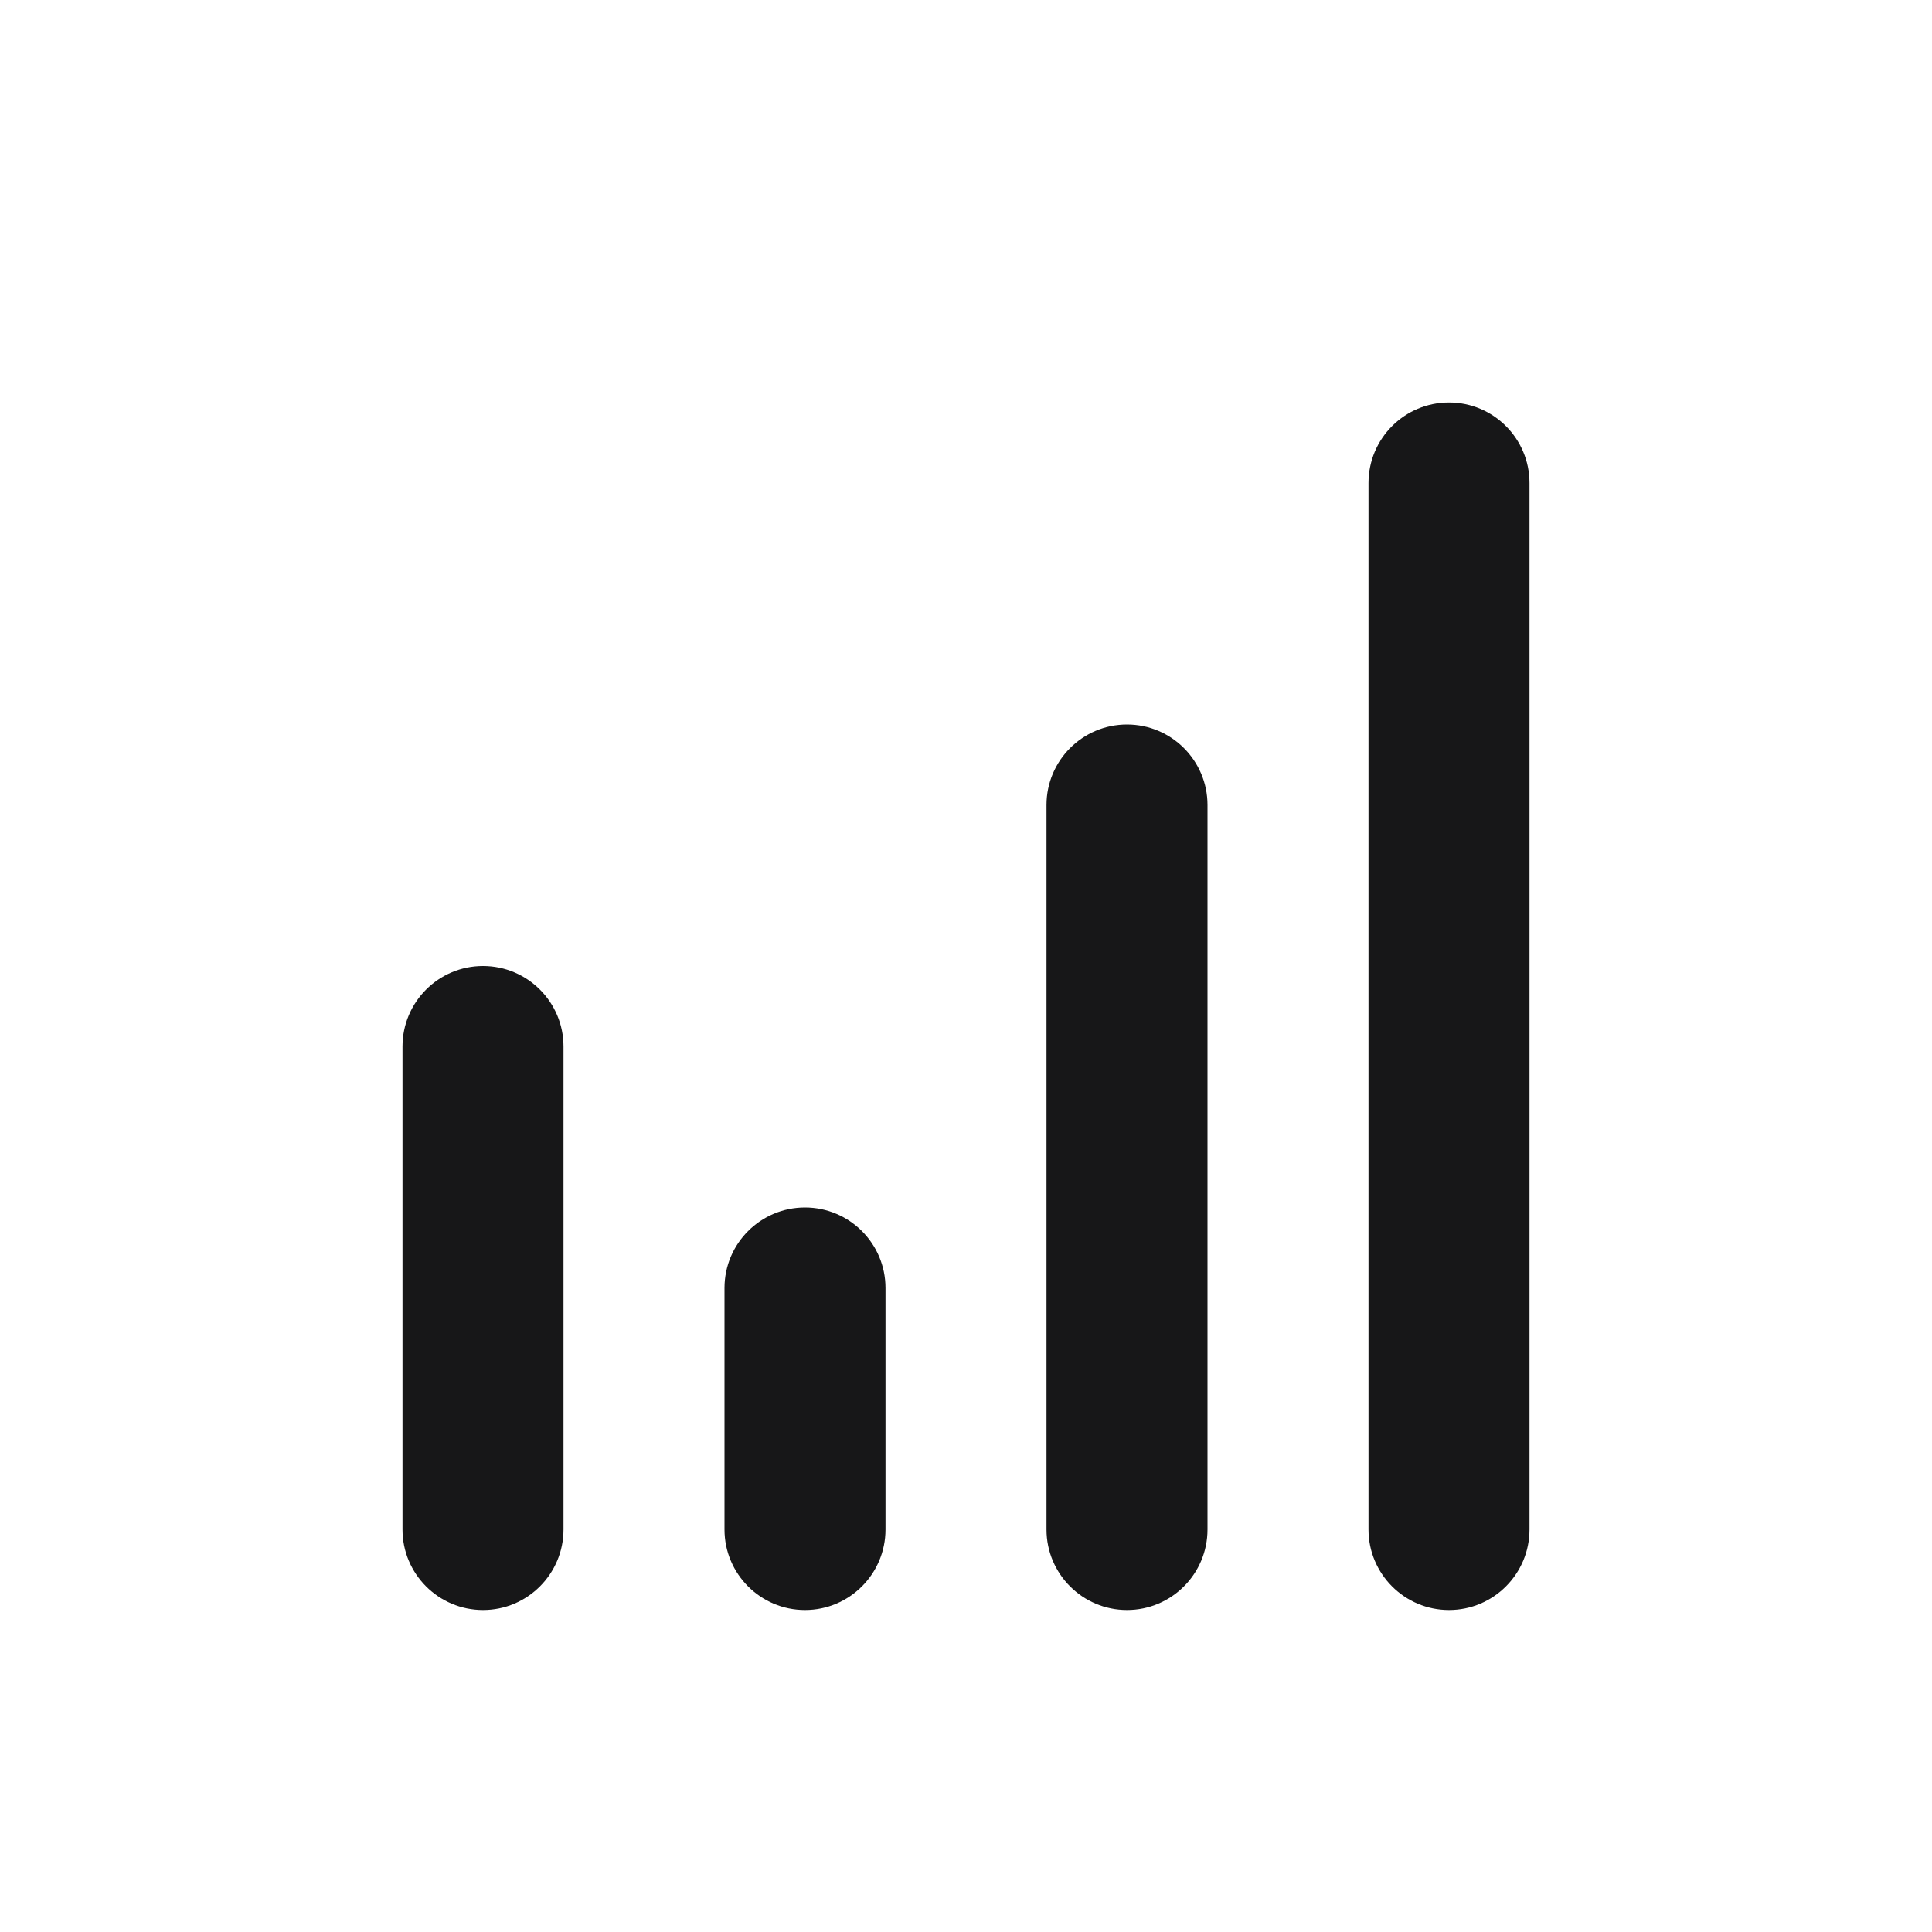 <?xml version="1.0" encoding="UTF-8"?>
<svg width="24px" height="24px" viewBox="0 0 24 24" version="1.1" xmlns="http://www.w3.org/2000/svg" xmlns:xlink="http://www.w3.org/1999/xlink">
    <!-- Generator: Sketch 64 (93537) - https://sketch.com -->
    <title>x5/icon/Statistic</title>
    <desc>Created with Sketch.</desc>
    <g id=".x5/icon/Statistic" stroke="none" stroke-width="1"  fill-rule="evenodd">
        <g id=".x5/Icon/Statistic" transform="translate(5, 5)" fill="#171718">
            <path d="M1,7 C1.552,7 2,7.448 2,8 L2,14 C2,14.552 1.552,15 1,15 C0.448,15 0,14.552 0,14 L0,8 C0,7.448 0.448,7 1,7 Z M5,10 C5.552,10 6,10.448 6,11 L6,14 C6,14.552 5.552,15 5,15 C4.448,15 4,14.552 4,14 L4,11 C4,10.448 4.448,10 5,10 Z M9,4 C9.552,4 10,4.448 10,5 L10,14 C10,14.552 9.552,15 9,15 C8.448,15 8,14.552 8,14 L8,5 C8,4.448 8.448,4 9,4 Z M13,0 C13.552,0 14,0.448 14,1 L14,14 C14,14.552 13.552,15 13,15 C12.448,15 12,14.552 12,14 L12,1 C12,0.448 12.448,0 13,0 Z" id="Statistic"></path>
        </g>
    </g>
</svg>